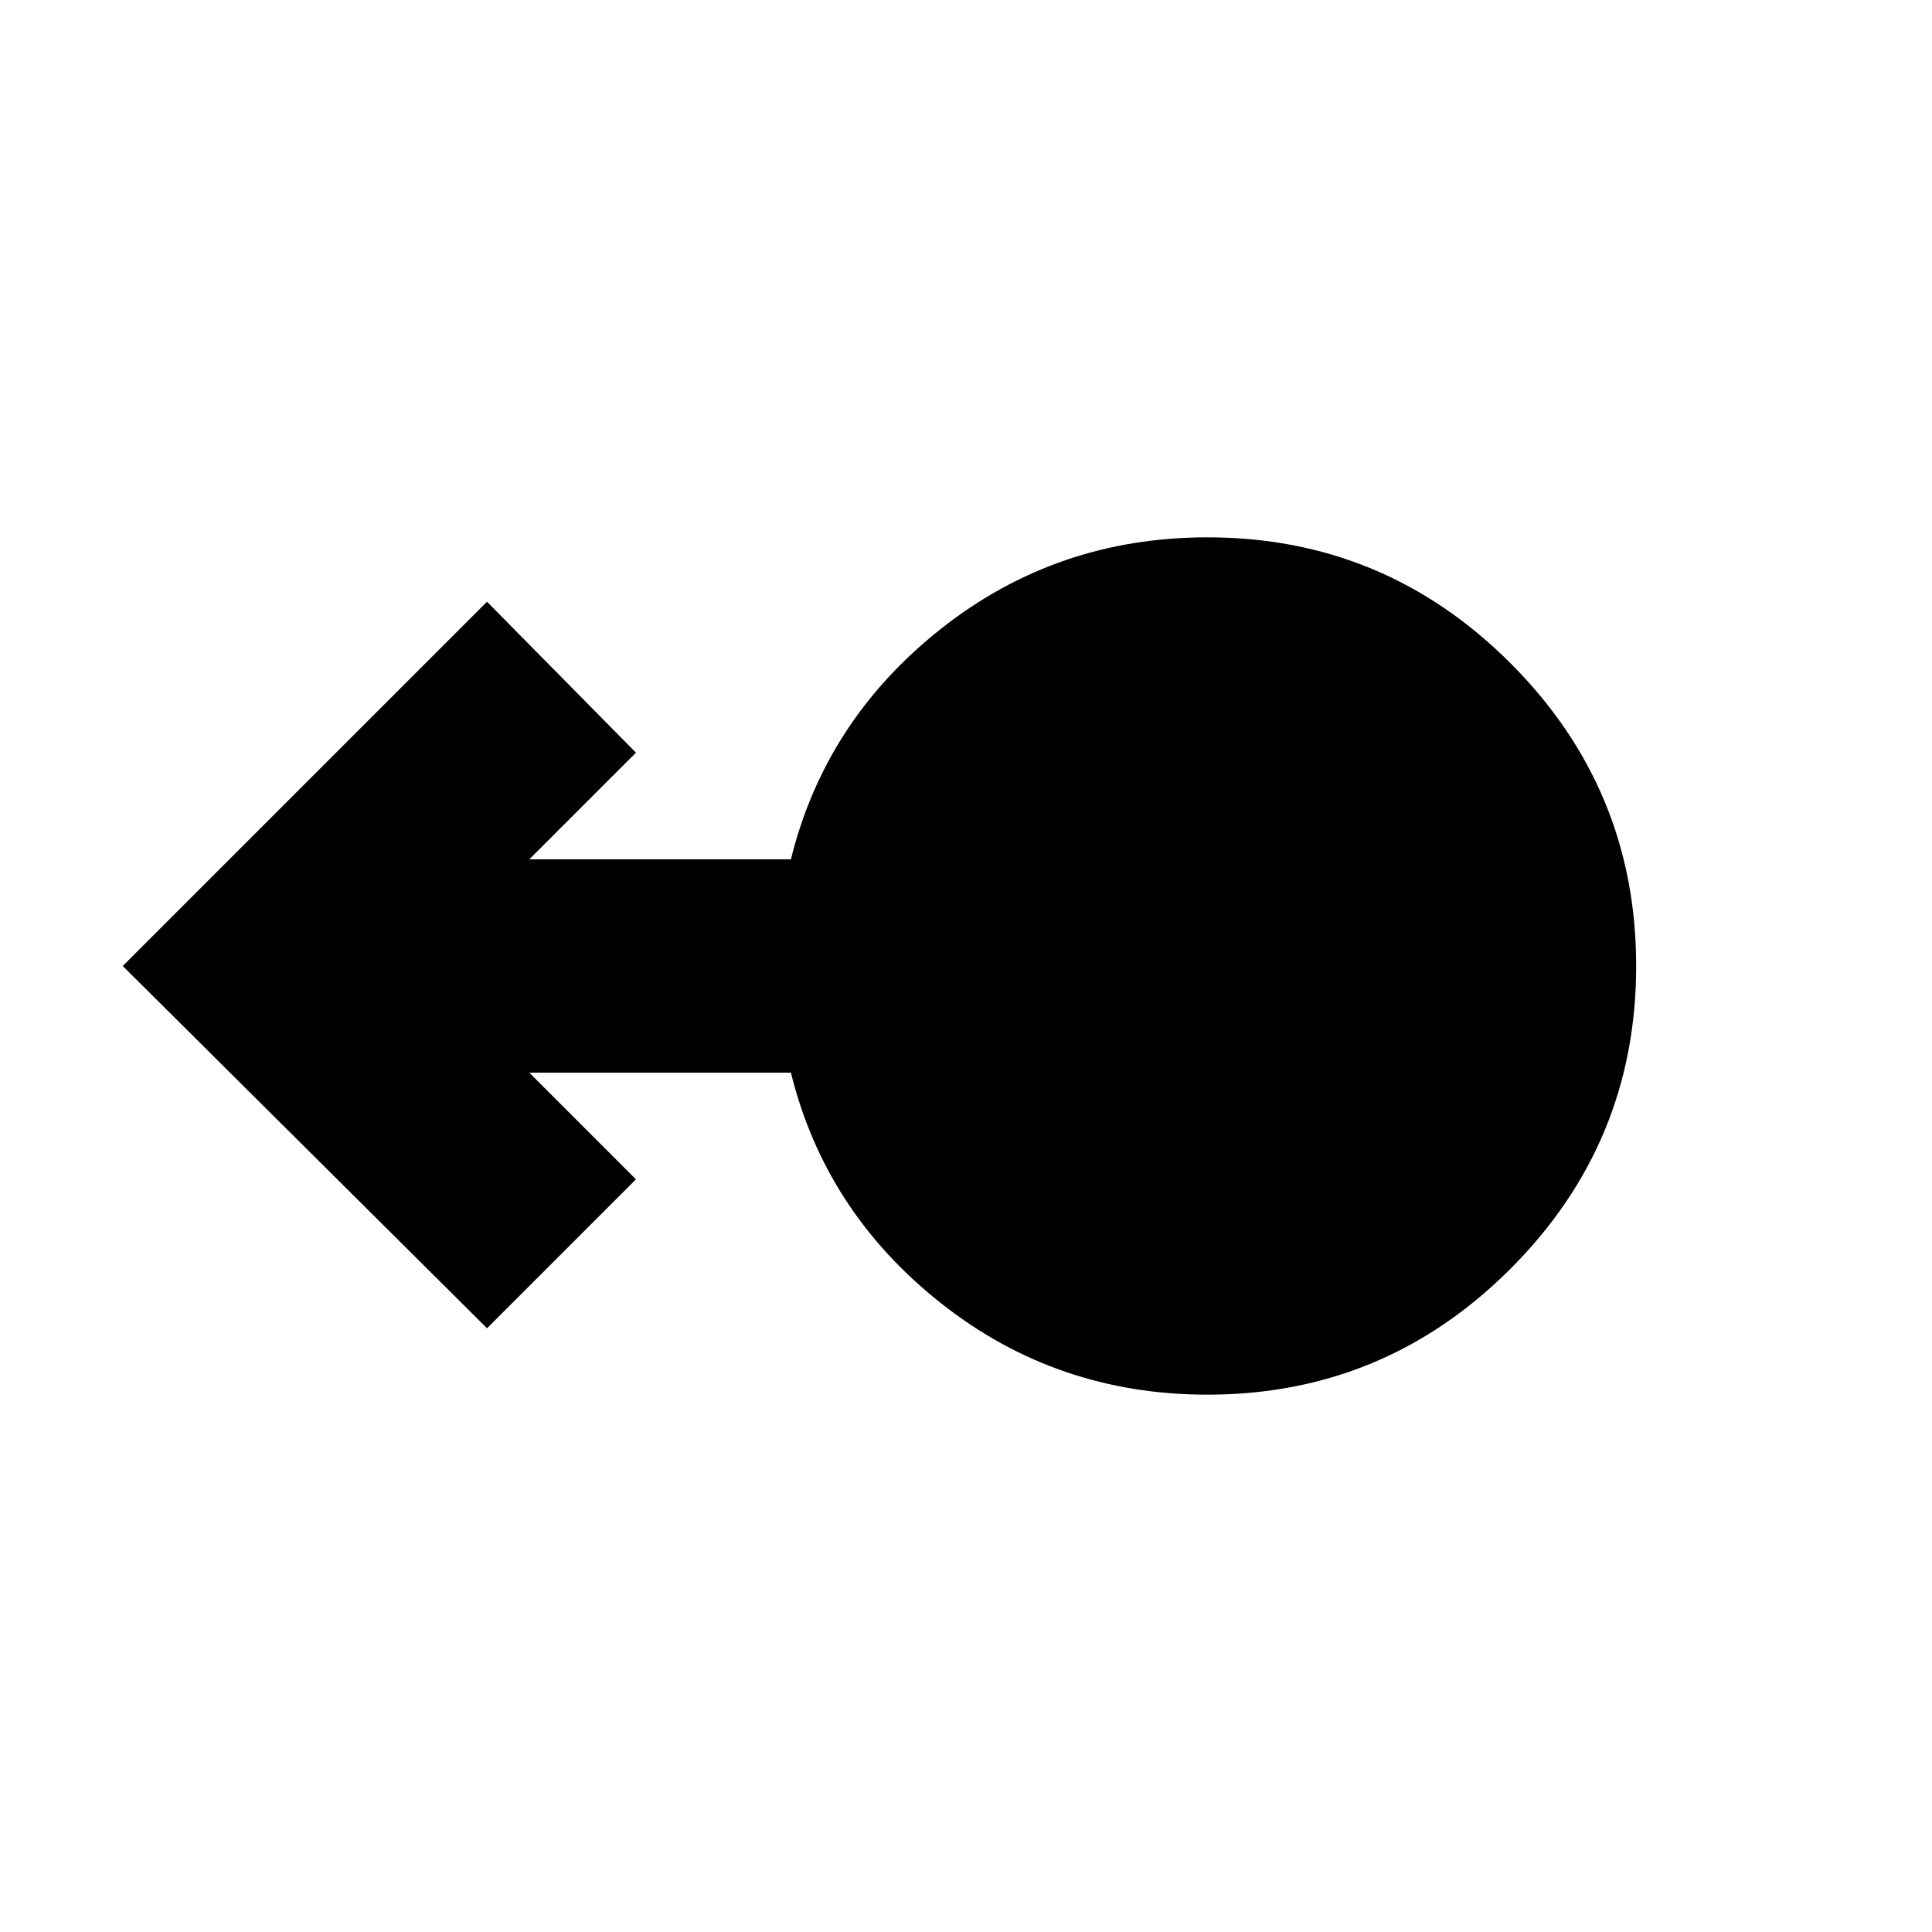 <svg xmlns="http://www.w3.org/2000/svg" height="24" width="24"><path d="M15 17.325q-1.875 0-3.312-1.137-1.438-1.138-1.863-2.863h-3.25L7.9 14.65 6.05 16.5 1.525 12 6.05 7.475 7.9 9.35l-1.325 1.325h3.25q.425-1.725 1.863-2.863Q13.125 6.675 15 6.675q2.2 0 3.763 1.563Q20.325 9.8 20.325 12t-1.562 3.762Q17.2 17.325 15 17.325Z"/></svg>